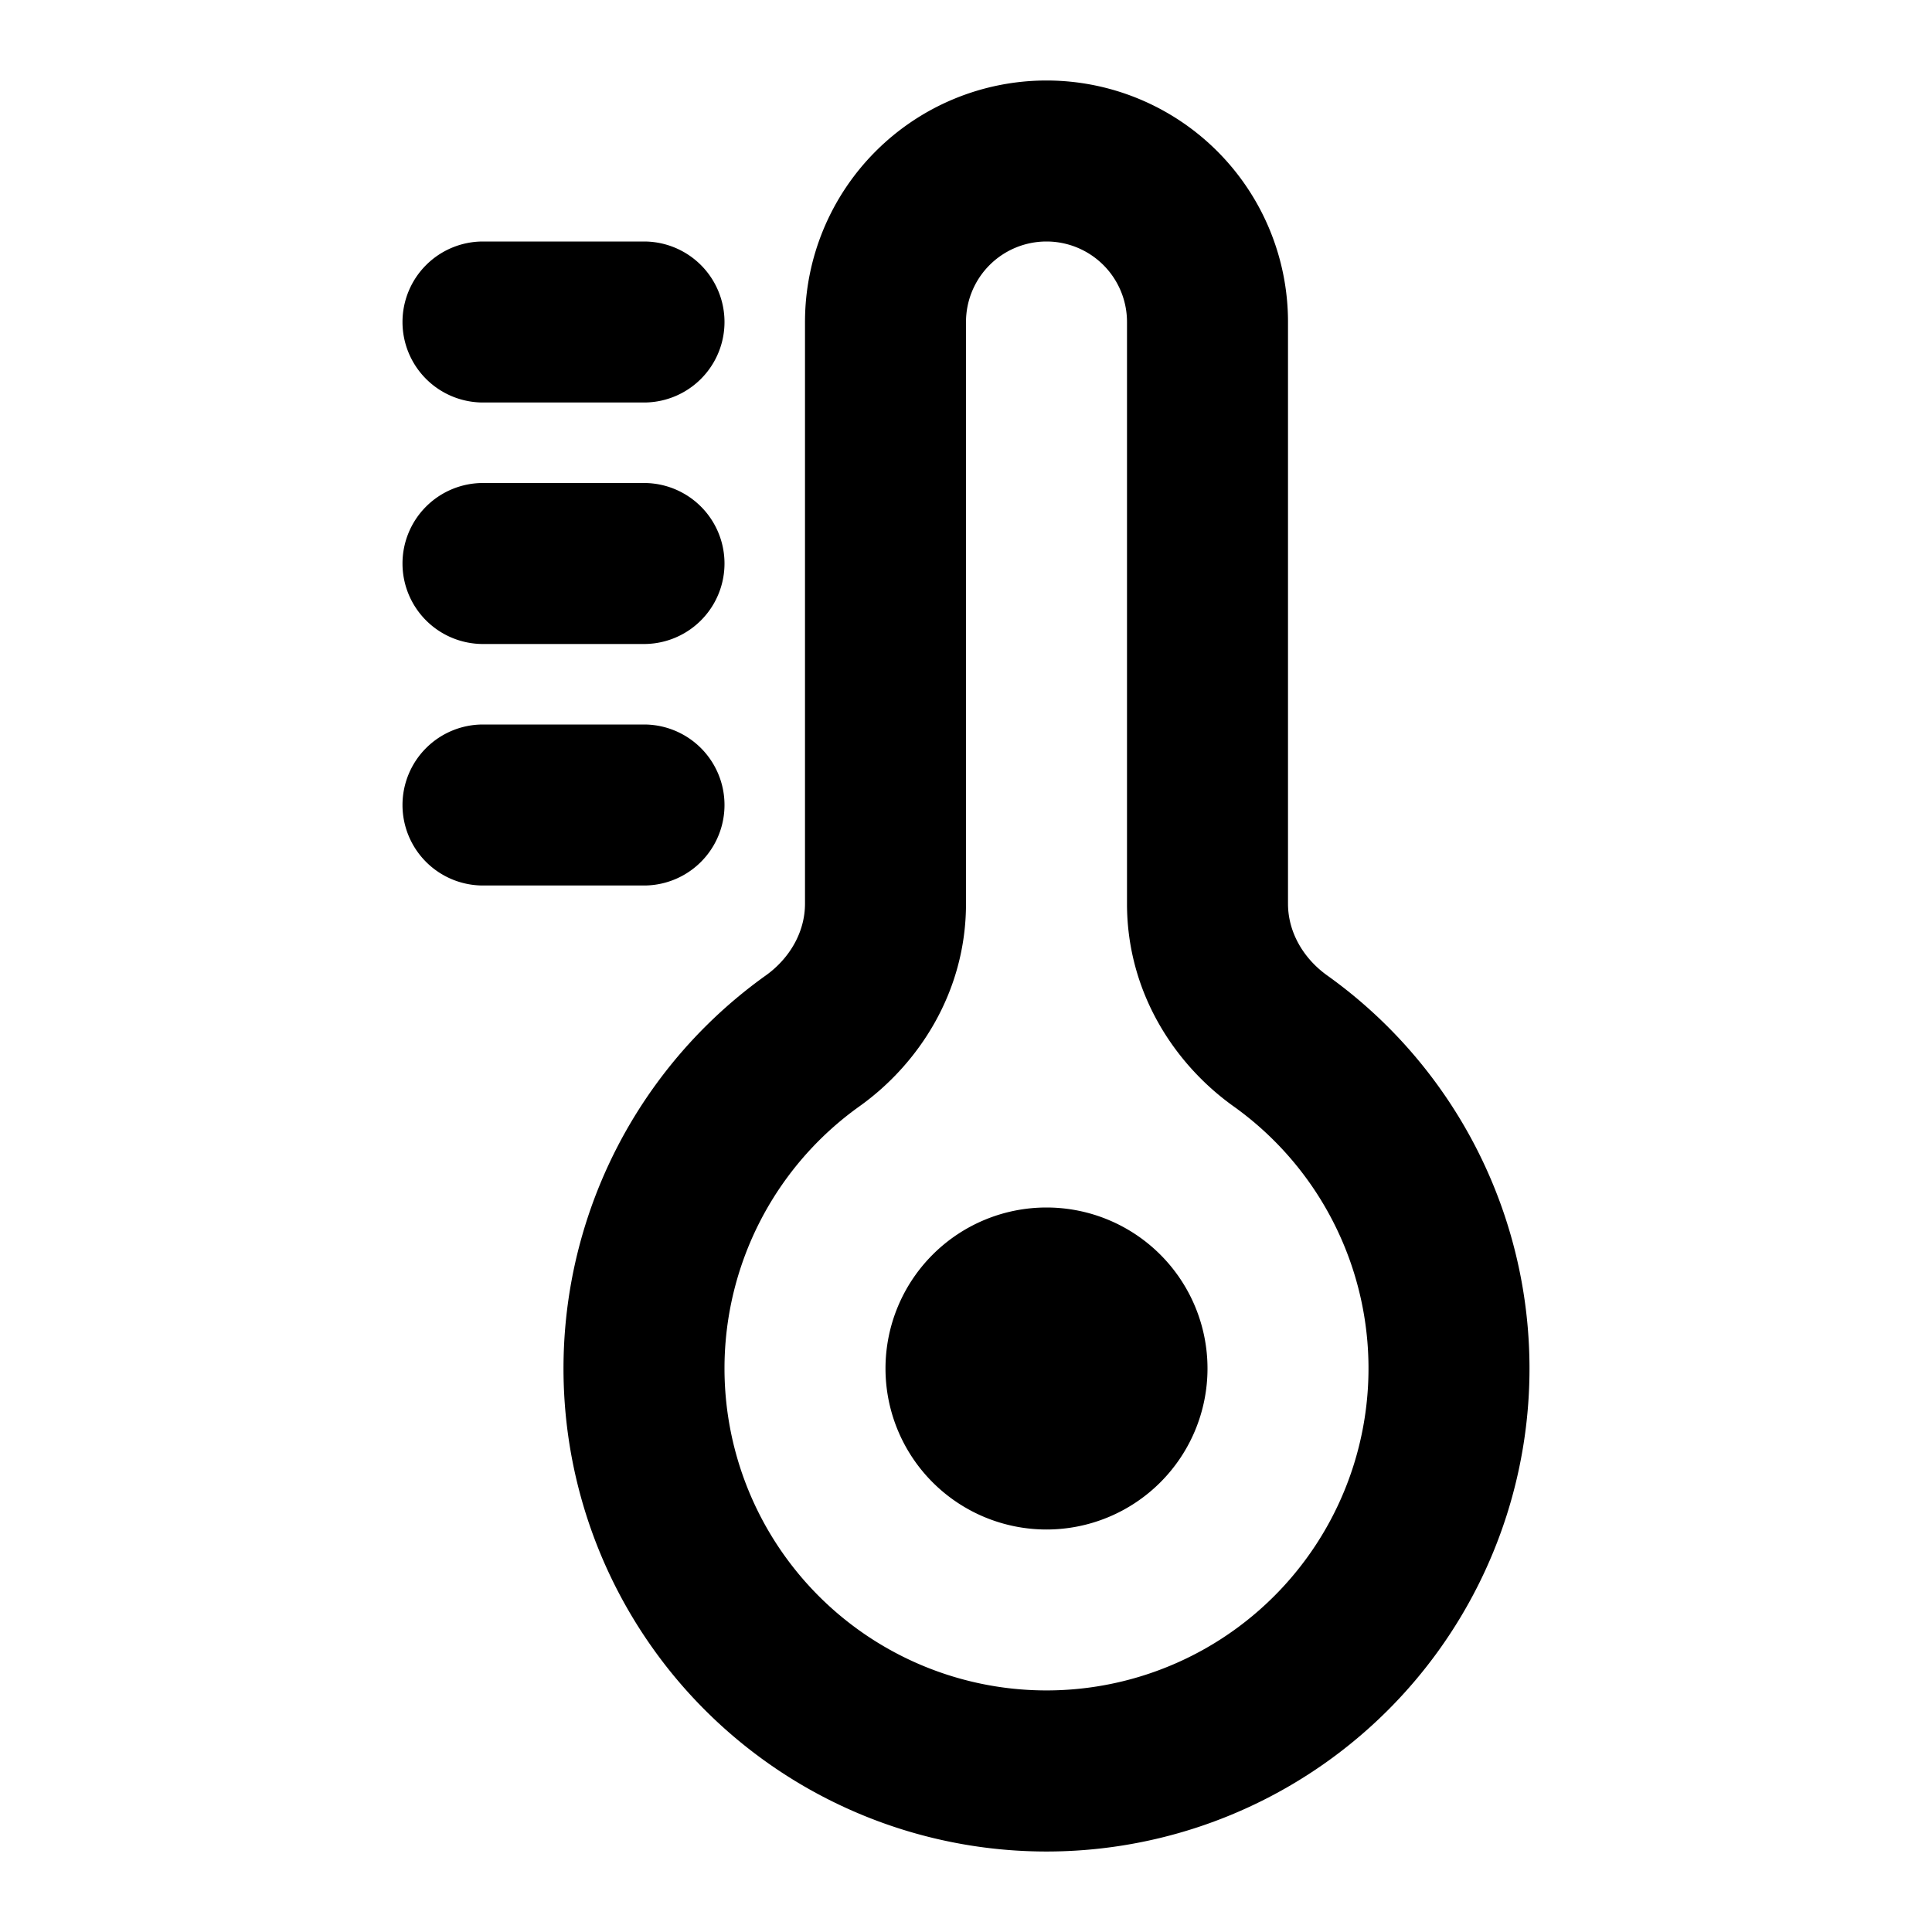 <svg width="24" height="24" fill="none" viewBox="0 0 24 24" xmlns="http://www.w3.org/2000/svg">
  <path fill="currentColor" d="M13 3a1 1 0 0 0-1 1v7.226c0 1.103-.594 1.996-1.322 2.516a4 4 0 1 0 4.644 0C14.594 13.222 14 12.33 14 11.226V4a1 1 0 0 0-1-1Zm-3 1a3 3 0 1 1 6 0v7.226c0 .357.194.681.485.89a6 6 0 1 1-6.97 0c.29-.208.485-.533.485-.89V4Z" clip-rule="evenodd"/>
  <path fill="currentColor" d="M5 4a1 1 0 0 1 1-1h2a1 1 0 0 1 0 2H6a1 1 0 0 1-1-1Zm0 3a1 1 0 0 1 1-1h2a1 1 0 0 1 0 2H6a1 1 0 0 1-1-1Zm0 3a1 1 0 0 1 1-1h2a1 1 0 0 1 0 2H6a1 1 0 0 1-1-1Zm6 7a2 2 0 1 1 4 0 2 2 0 0 1-4 0Z"/>
</svg>
